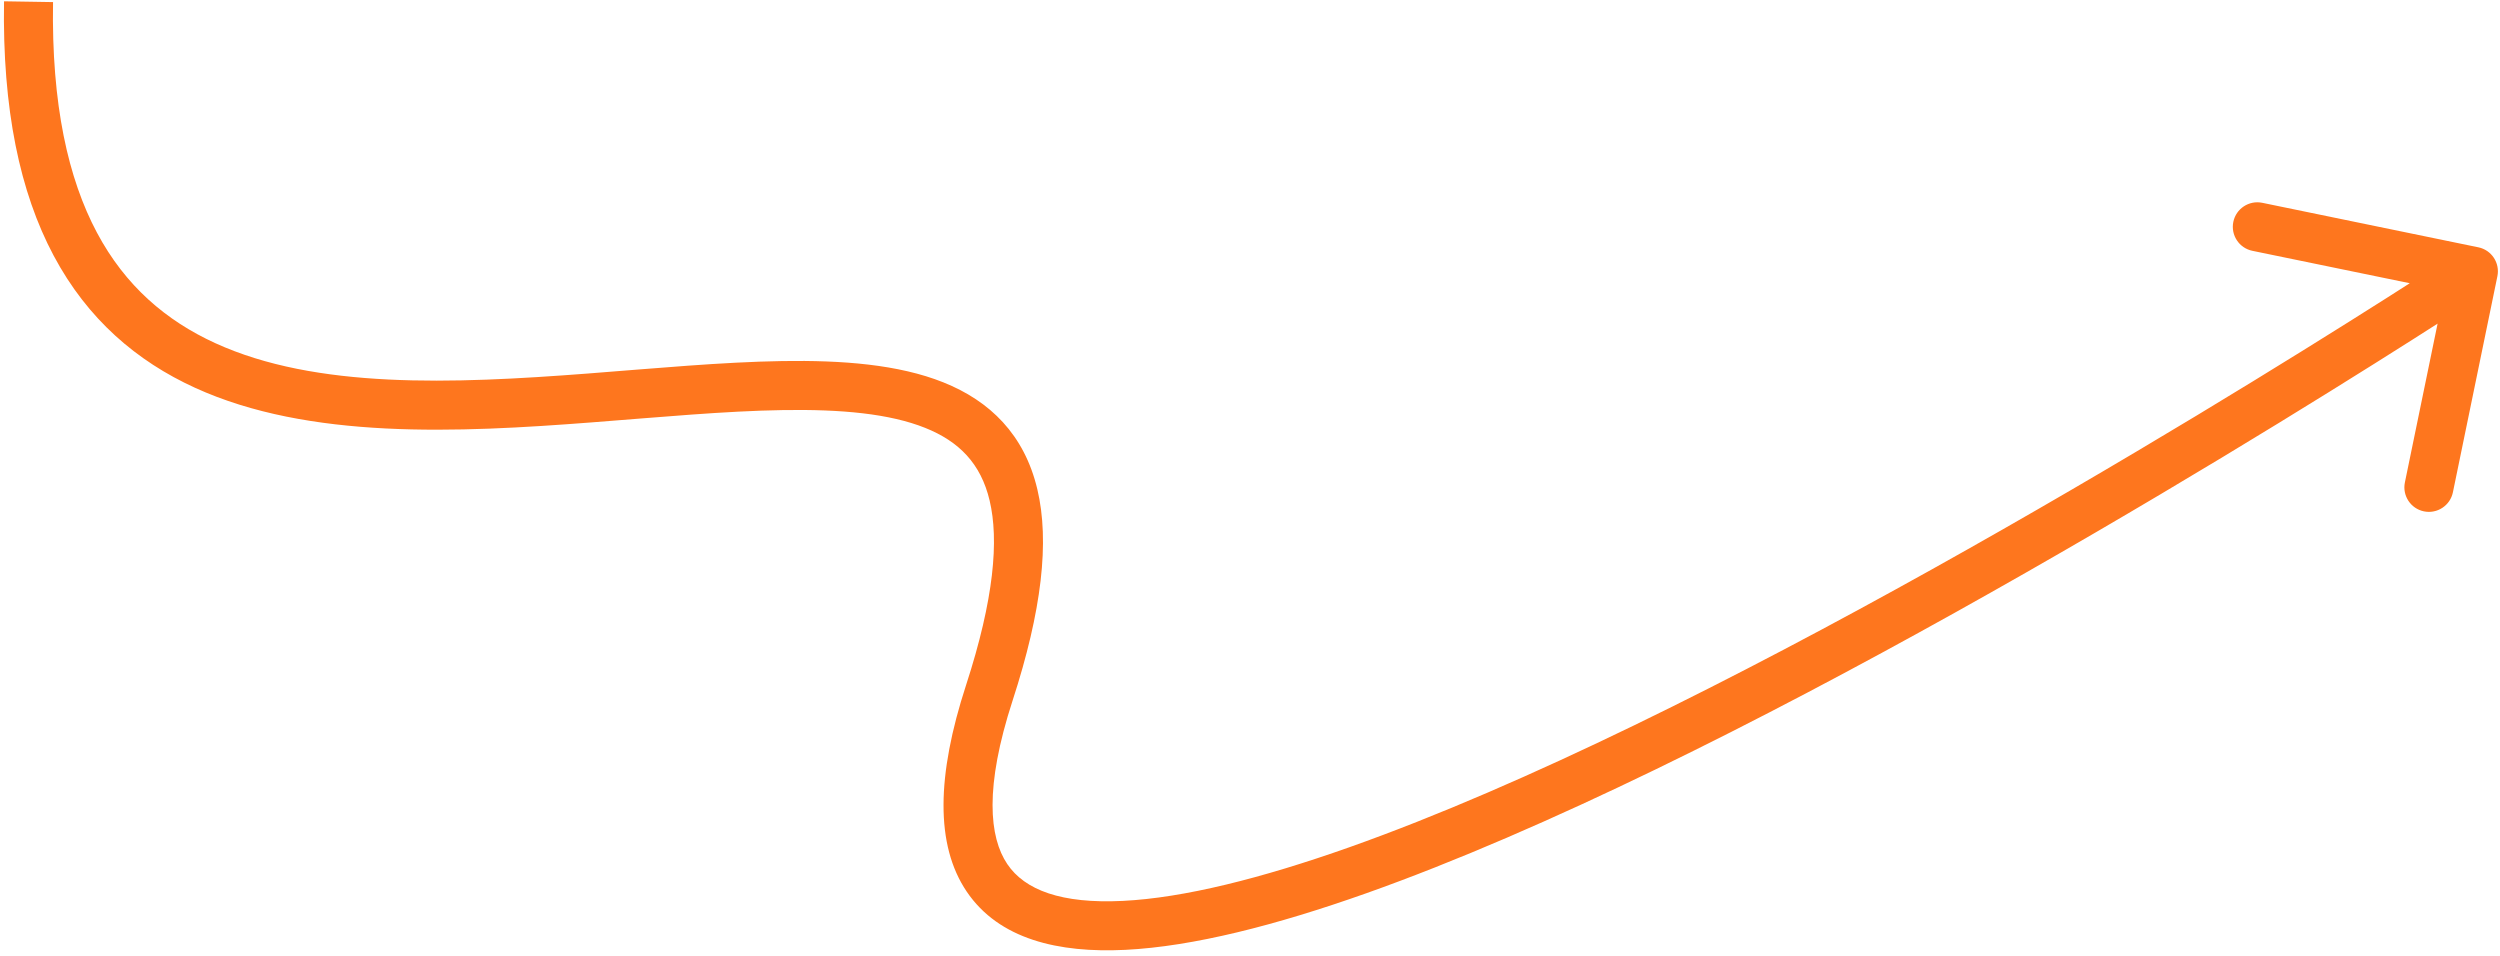 <svg width="204" height="78" viewBox="0 0 204 78" fill="none" xmlns="http://www.w3.org/2000/svg">
<path d="M80.725 56.549L82.627 57.168L80.725 56.549ZM202.232 20.18C203.314 20.402 204.01 21.46 203.787 22.542L200.157 40.172C199.934 41.254 198.876 41.95 197.794 41.728C196.713 41.505 196.016 40.447 196.239 39.365L199.466 23.694L183.795 20.467C182.713 20.244 182.017 19.186 182.239 18.105C182.462 17.023 183.52 16.326 184.602 16.549L202.232 20.18ZM4.328 0.171C4.191 8.537 5.573 14.595 7.909 18.98C10.226 23.331 13.552 26.167 17.573 28.004C25.791 31.756 36.855 31.333 47.99 30.478C53.455 30.058 58.937 29.54 63.84 29.462C68.721 29.386 73.315 29.734 76.979 31.201C80.78 32.722 83.586 35.461 84.645 39.917C85.661 44.192 85.014 49.832 82.627 57.168L78.823 55.93C81.129 48.843 81.516 44.05 80.753 40.842C80.034 37.813 78.249 36.018 75.492 34.914C72.598 33.755 68.668 33.387 63.903 33.462C59.16 33.537 53.874 34.038 48.296 34.466C37.345 35.308 25.221 35.893 15.912 31.642C11.17 29.477 7.148 26.059 4.379 20.861C1.629 15.699 0.185 8.915 0.329 0.106L4.328 0.171ZM82.627 57.168C80.323 64.252 80.716 68.32 82.198 70.514C83.621 72.621 86.6 73.764 91.63 73.513C96.579 73.267 102.914 71.685 110.127 69.129C117.313 66.582 125.25 63.113 133.366 59.178C149.599 51.309 166.437 41.635 179.234 33.916C185.628 30.058 191.005 26.694 194.783 24.295C196.671 23.096 198.16 22.138 199.175 21.48C199.683 21.151 200.072 20.898 200.334 20.727C200.465 20.641 200.564 20.576 200.63 20.533C200.663 20.511 200.688 20.495 200.705 20.484C200.713 20.479 200.719 20.475 200.723 20.472C200.725 20.471 200.726 20.47 200.727 20.469C200.728 20.468 200.729 20.468 201.828 22.139C202.928 23.809 202.928 23.809 202.926 23.81C202.925 23.811 202.923 23.812 202.921 23.814C202.917 23.817 202.91 23.821 202.901 23.827C202.884 23.838 202.858 23.855 202.824 23.878C202.756 23.922 202.655 23.988 202.522 24.076C202.255 24.249 201.862 24.506 201.349 24.838C200.325 25.501 198.827 26.465 196.927 27.672C193.129 30.084 187.725 33.465 181.3 37.341C168.457 45.088 151.501 54.833 135.111 62.778C126.917 66.75 118.836 70.286 111.463 72.899C104.118 75.502 97.354 77.233 91.829 77.508C86.386 77.779 81.517 76.652 78.883 72.754C76.308 68.942 76.436 63.269 78.823 55.93L82.627 57.168Z" fill="#FE761E"/>
</svg>
